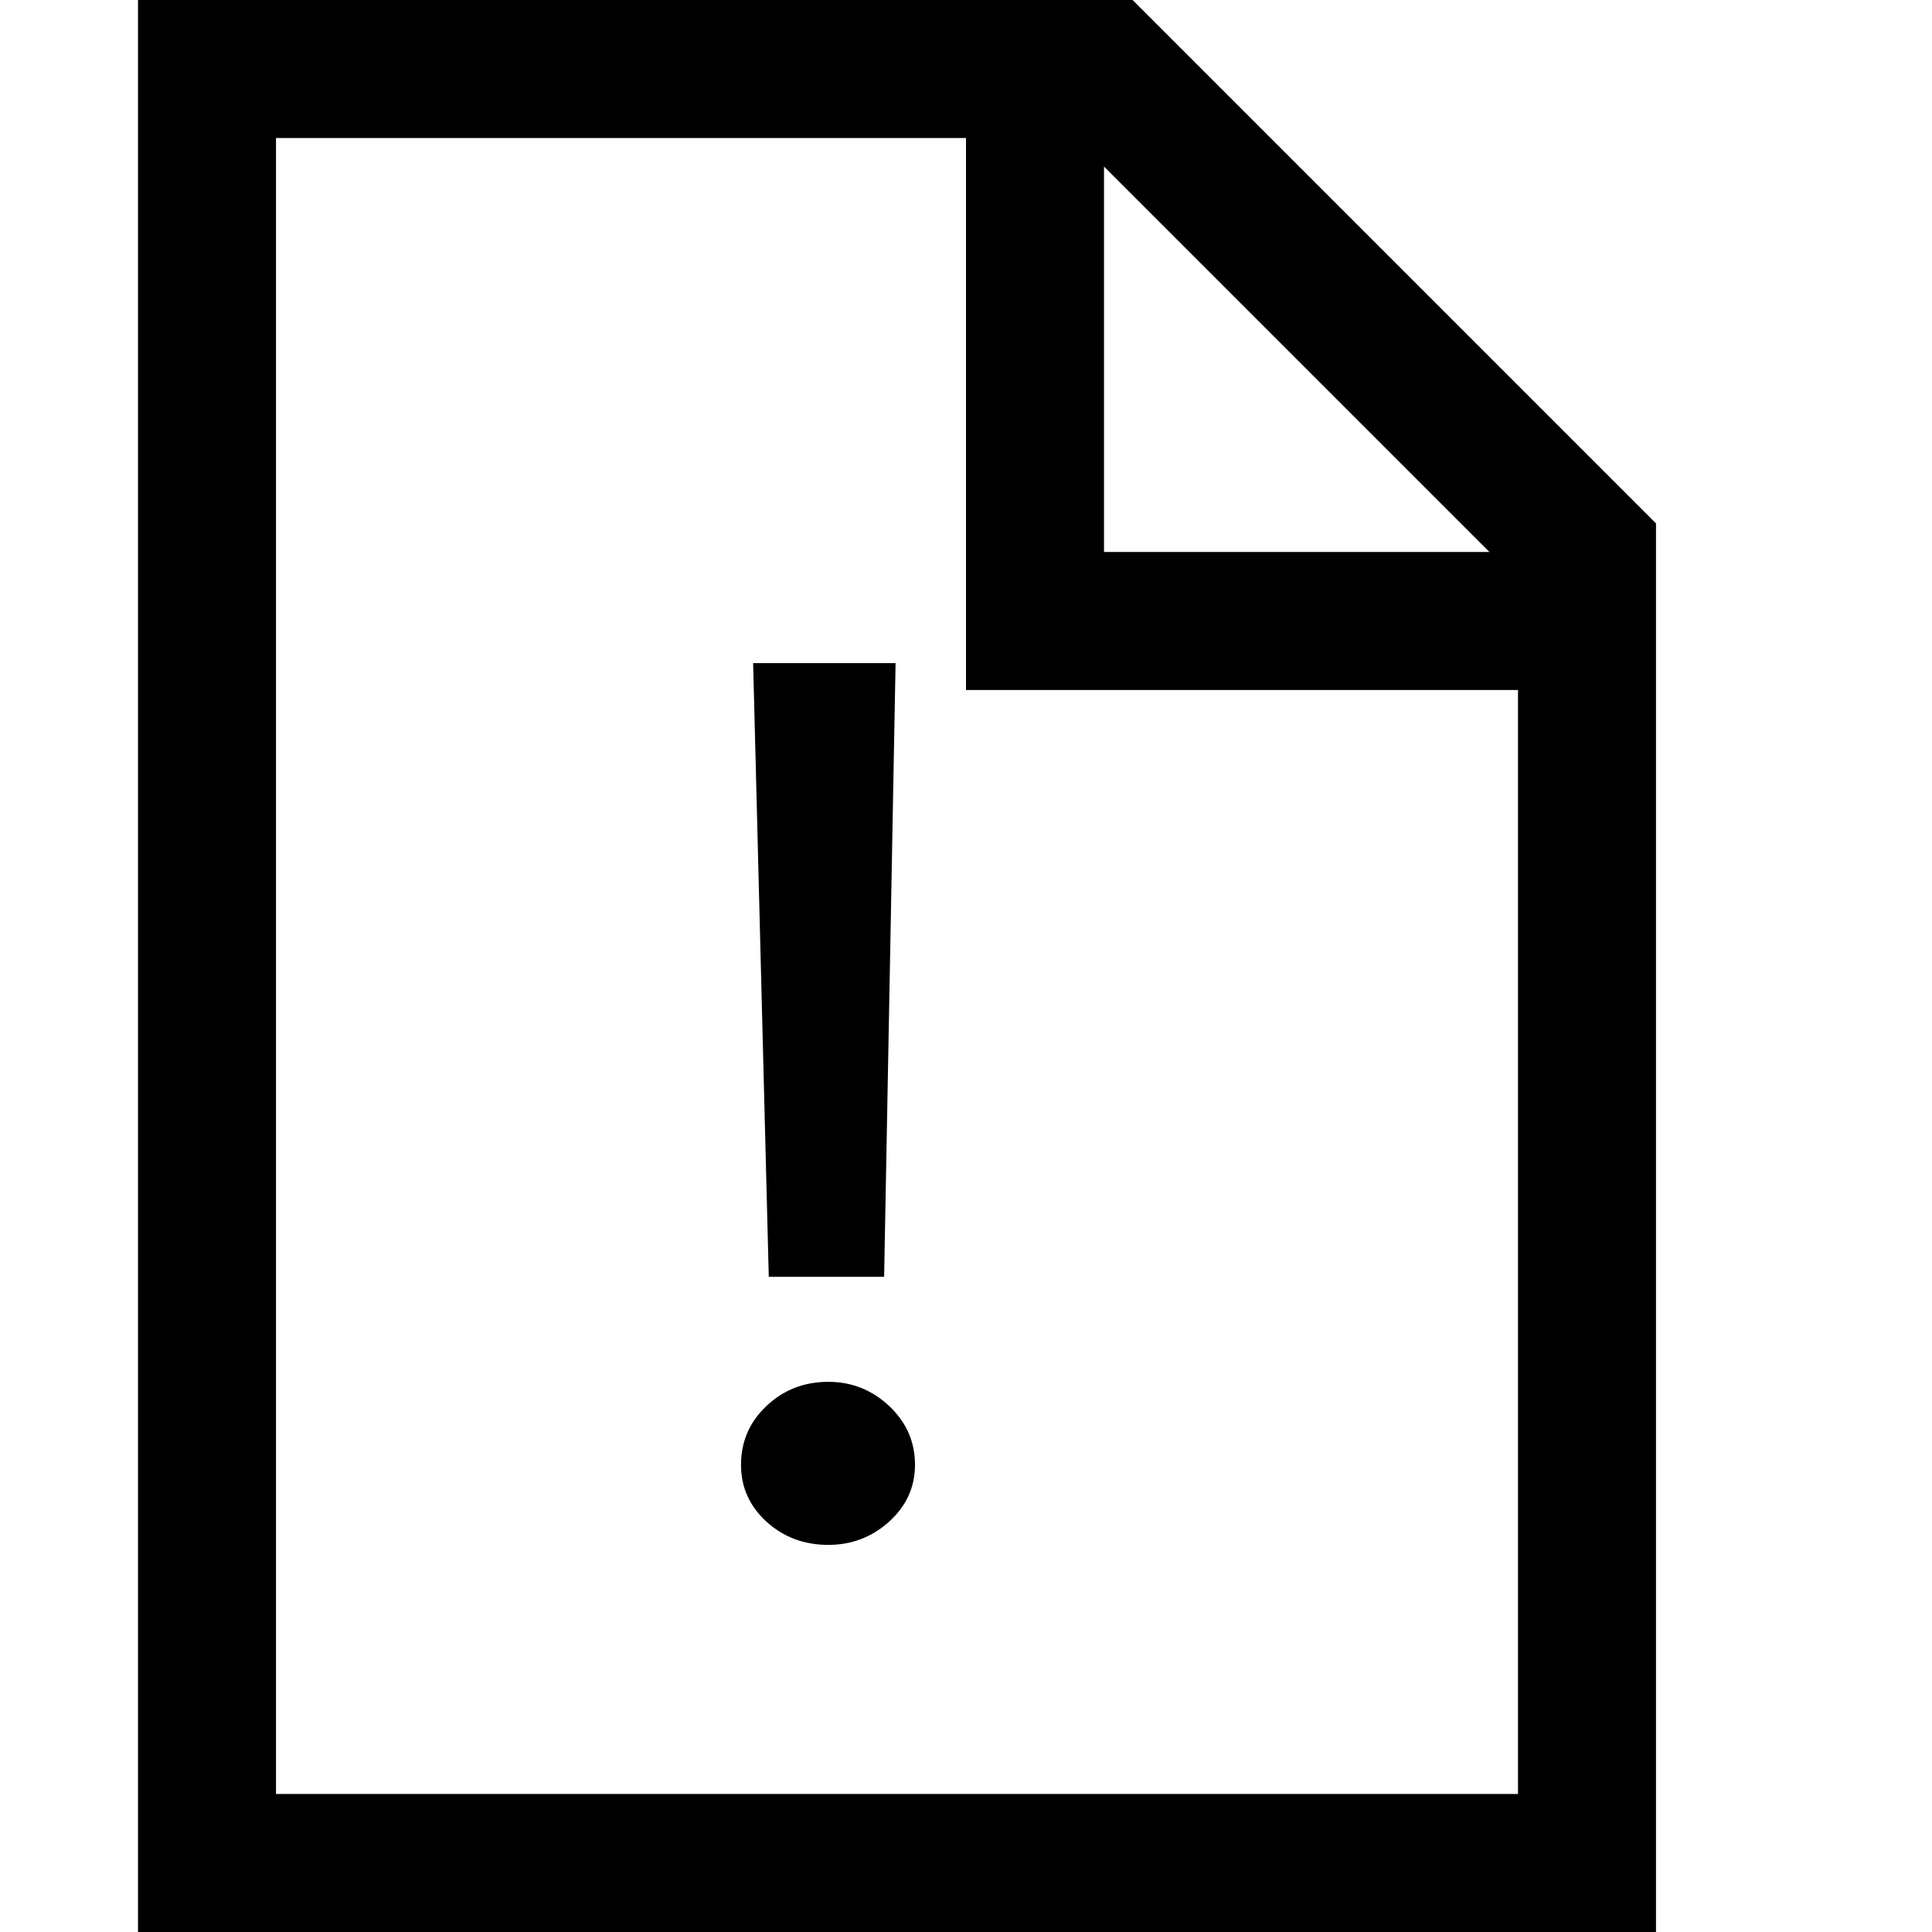 <svg xmlns="http://www.w3.org/2000/svg" viewBox="0 0 448 448"><path d="M262.624 0H32v448h352V121.375L262.624 0zM256 38.625L345.376 128H256V38.625zM352 416H64V32h160v128h128v256zm-159.923-57.765c-5.622 0-10.435-1.811-14.374-5.408-3.936-3.622-5.875-8-5.875-13.155 0-5.344 1.939-9.875 5.875-13.626 3.939-3.75 8.752-5.622 14.374-5.622 5.408 0 10.125 1.872 14.125 5.622 3.971 3.75 5.971 8.282 5.971 13.626 0 5.155-2 9.533-5.971 13.155-4 3.597-8.717 5.408-14.125 5.408zm15.593-204.47l-2.656 142.314h-26.749l-3.626-142.314h33.031z"/></svg>